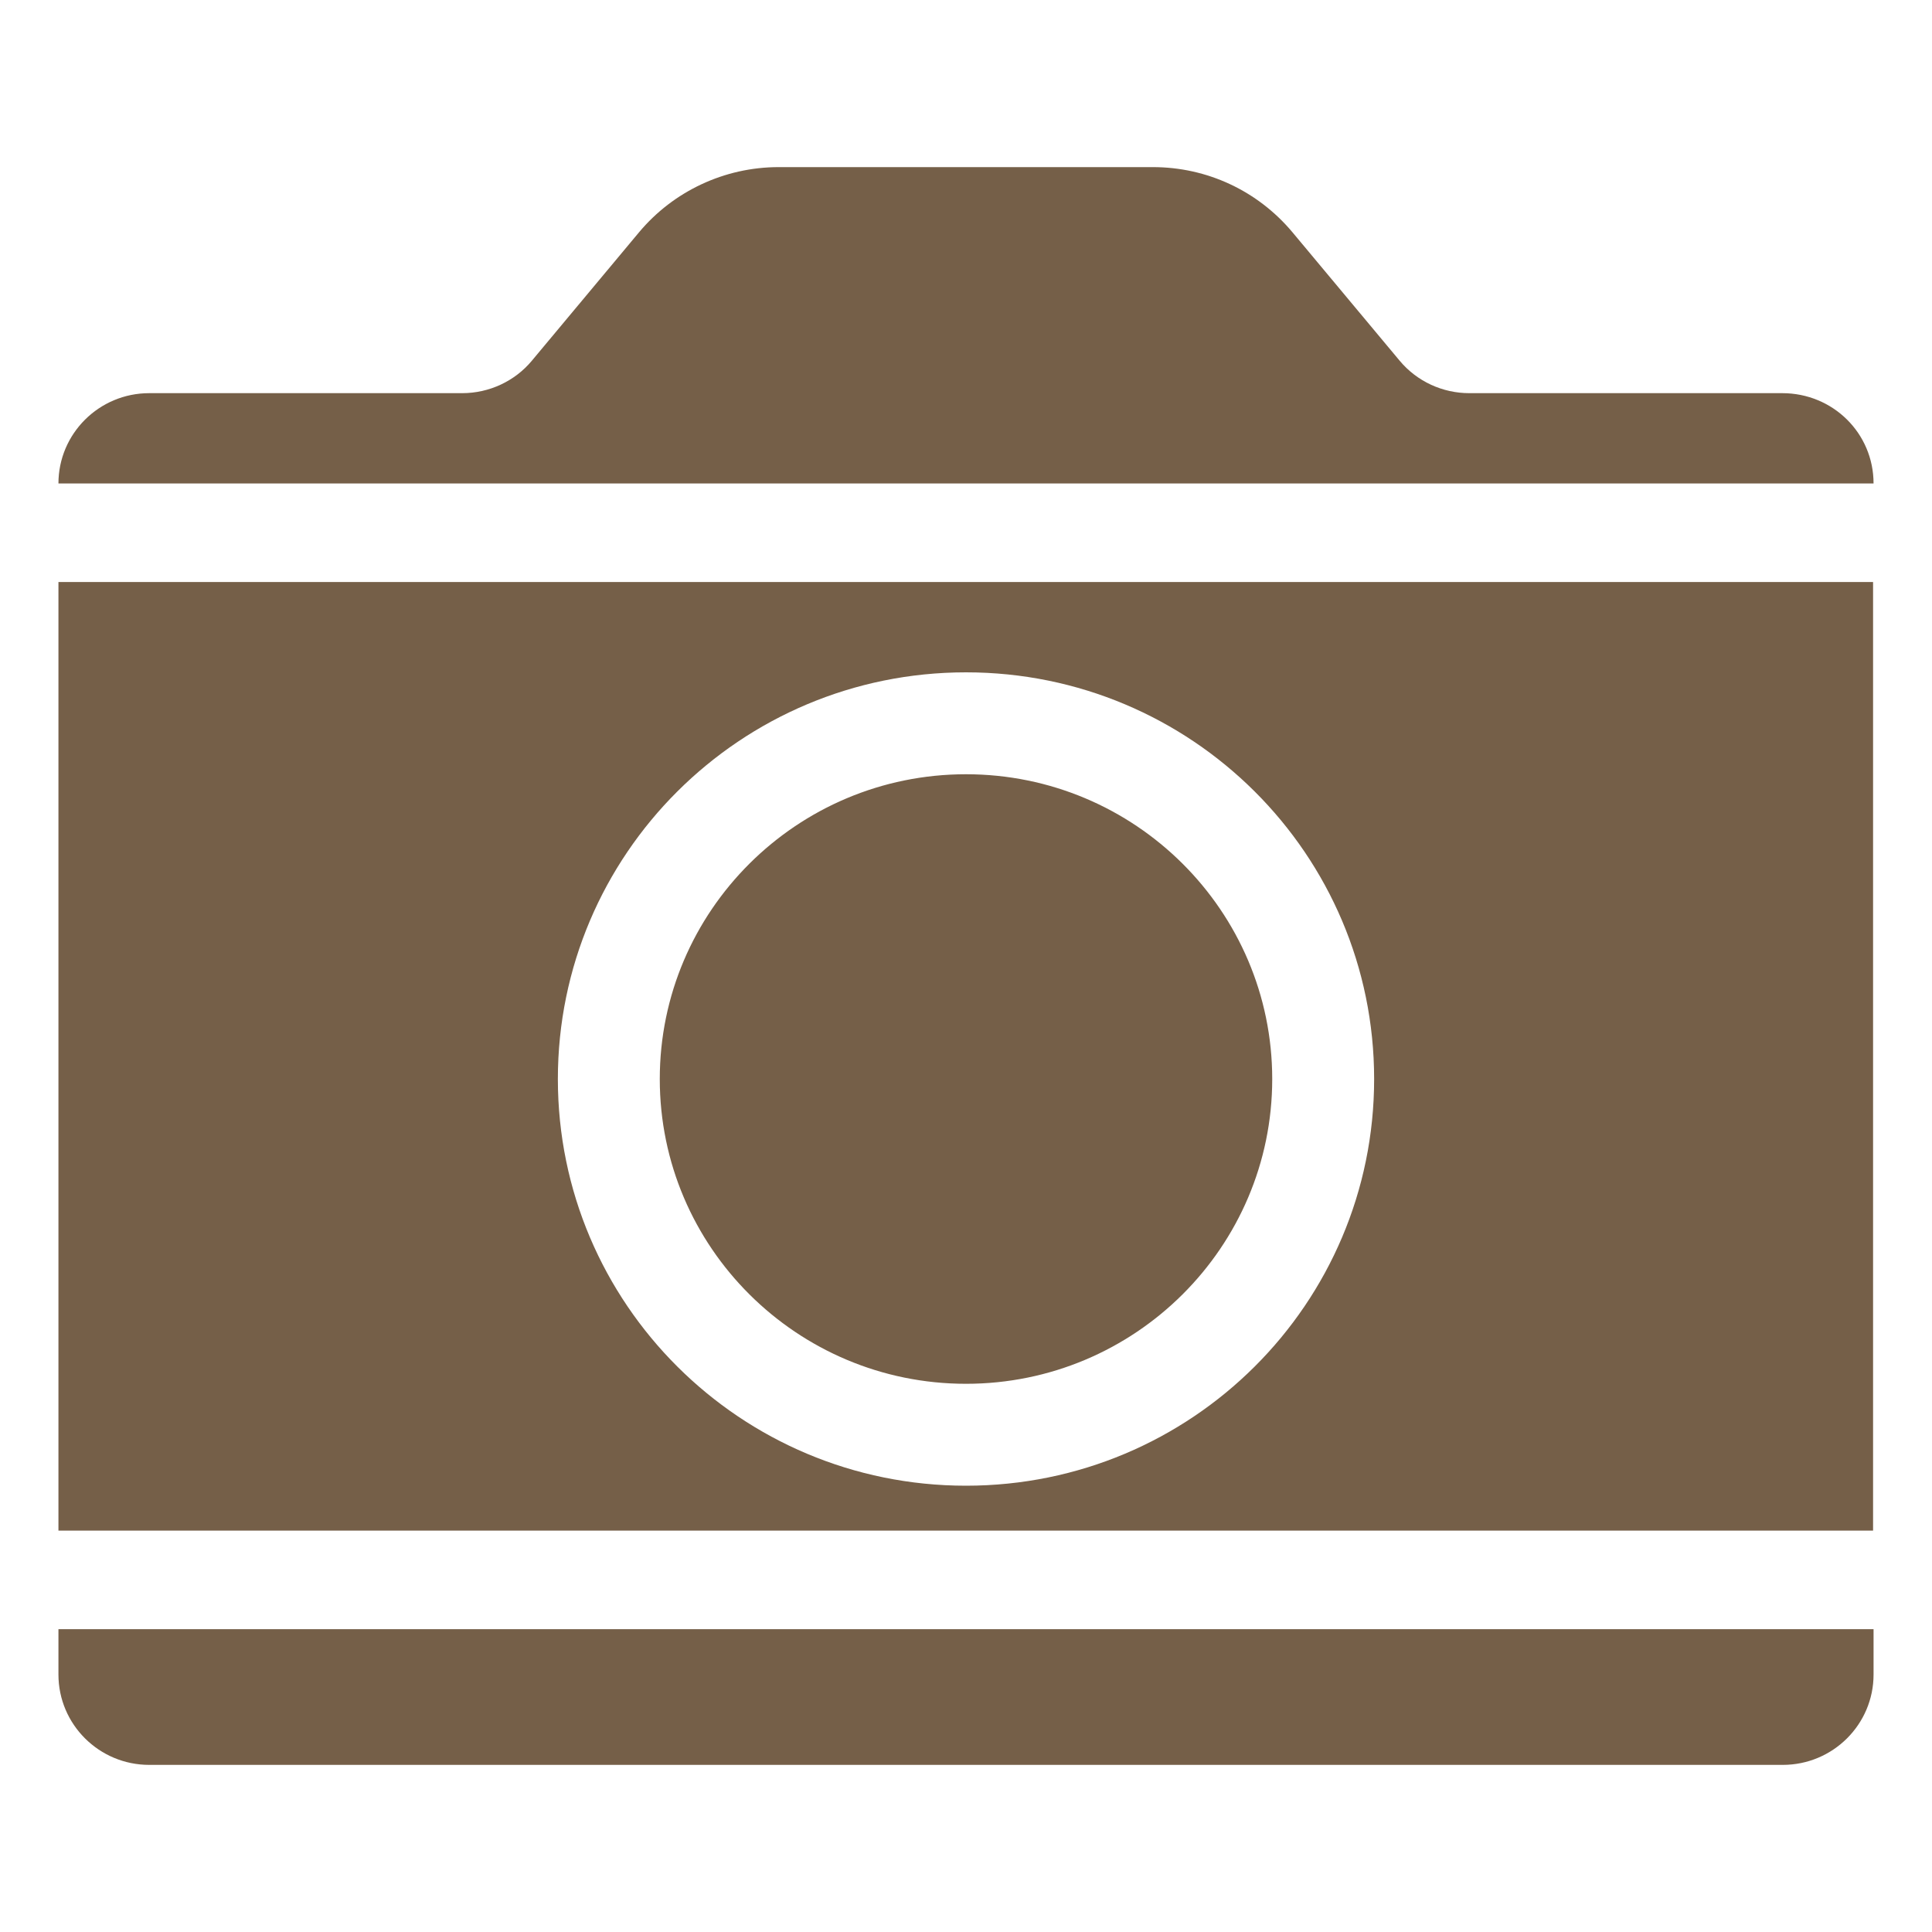<?xml version="1.0" encoding="utf-8"?>
<!-- Generator: Adobe Illustrator 18.1.1, SVG Export Plug-In . SVG Version: 6.00 Build 0)  -->
<!DOCTYPE svg PUBLIC "-//W3C//DTD SVG 1.1//EN" "http://www.w3.org/Graphics/SVG/1.1/DTD/svg11.dtd">
<svg version="1.1" id="Layer_1" xmlns="http://www.w3.org/2000/svg" xmlns:xlink="http://www.w3.org/1999/xlink" x="0px" y="0px"
	 viewBox="0 0 400 400" enable-background="new 0 0 400 400" xml:space="preserve">
<g>
<path fill="#755F48" stroke="none" stroke-width="5" stroke-miterlimit="10" d="M387.9,100.1H12.1c0-10.3,8.4-18.7,18.8-18.7h64.8
	c5.6,0,10.9-2.5,14.4-6.7l22.2-26.6c7.1-8.5,17.7-13.5,28.9-13.5h77.5c11.2,0,21.7,4.9,28.9,13.5l22.2,26.6
	c3.6,4.3,8.9,6.7,14.4,6.7H369C379.5,81.4,387.9,89.7,387.9,100.1z M12.1,346.7c0,10.3,8.4,18.7,18.8,18.7h338.2
	c10.4,0,18.8-8.4,18.8-18.7v-9.4H12.1V346.7z M200,286.5c35,0,63.4-28.3,63.4-63.1S235,160.3,200,160.3s-63.4,28.3-63.4,63.1
	S165,286.5,200,286.5z M12.1,120.5h375.7v196.4H12.1V120.5z M115.5,223.4c0,46.5,37.8,84.2,84.5,84.2s84.5-37.7,84.5-84.2
	s-37.8-84.2-84.5-84.2S115.5,176.9,115.5,223.4z"/>
</g>
</svg>

